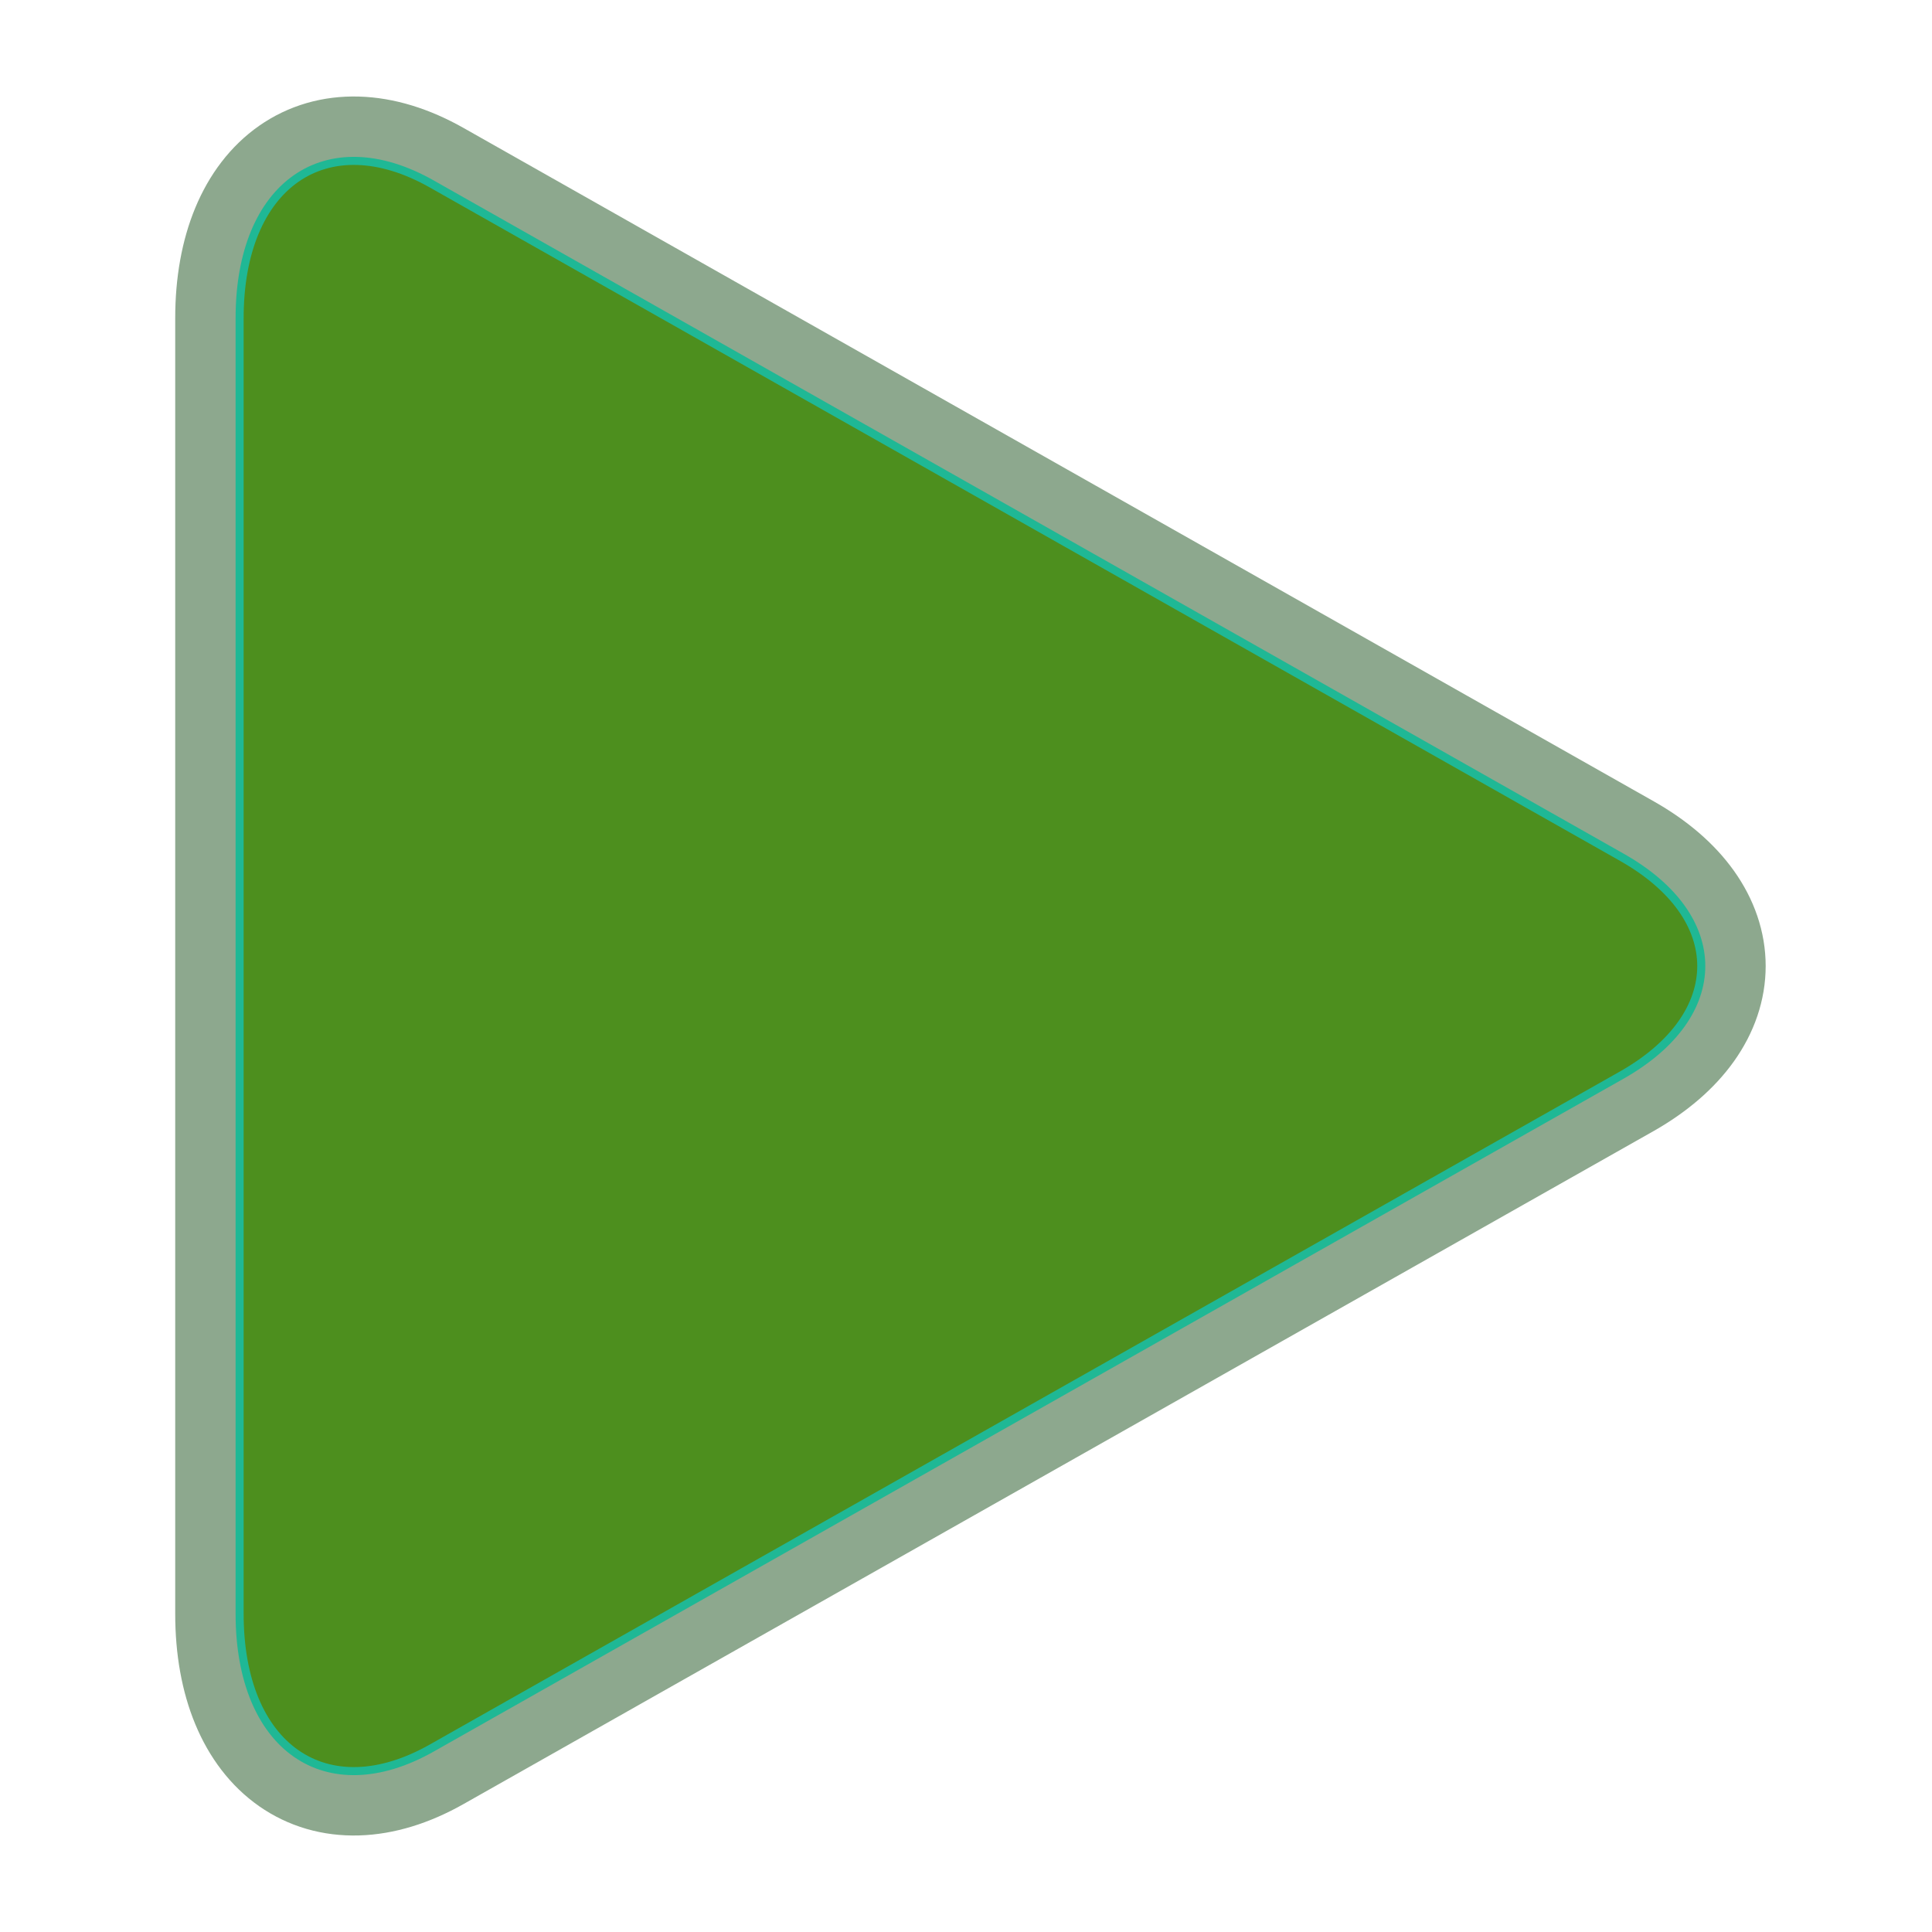 <svg fill="#4d8f1e" height="25px" width="25px" version="1.1" id="Layer_1" xmlns="http://www.w3.org/2000/svg" xmlns:xlink="http://www.w3.org/1999/xlink" viewBox="-51.2 -51.2 614.40 614.40" enable-background="new 0 0 512 512" xml:space="preserve" stroke="#1fb895" stroke-width="2.56" transform="matrix(1, 0, 0, 1, 0, 0)"><g id="SVGRepo_bgCarrier" stroke-width="0"></g><g id="SVGRepo_tracerCarrier" stroke-linecap="round" stroke-linejoin="round" stroke="#8da88e" stroke-width="40.96"> <path d="M464.7,221.5L86.1,7.3C52.5-11.7,25,7.5,25,50v412c0,42.5,27.5,61.7,61.1,42.7l378.6-214.1 C498.2,271.5,498.2,240.5,464.7,221.5z"></path> </g><g id="SVGRepo_iconCarrier"> <path d="M464.7,221.5L86.1,7.3C52.5-11.7,25,7.5,25,50v412c0,42.5,27.5,61.7,61.1,42.7l378.6-214.1 C498.2,271.5,498.2,240.5,464.7,221.5z"></path> </g></svg>
